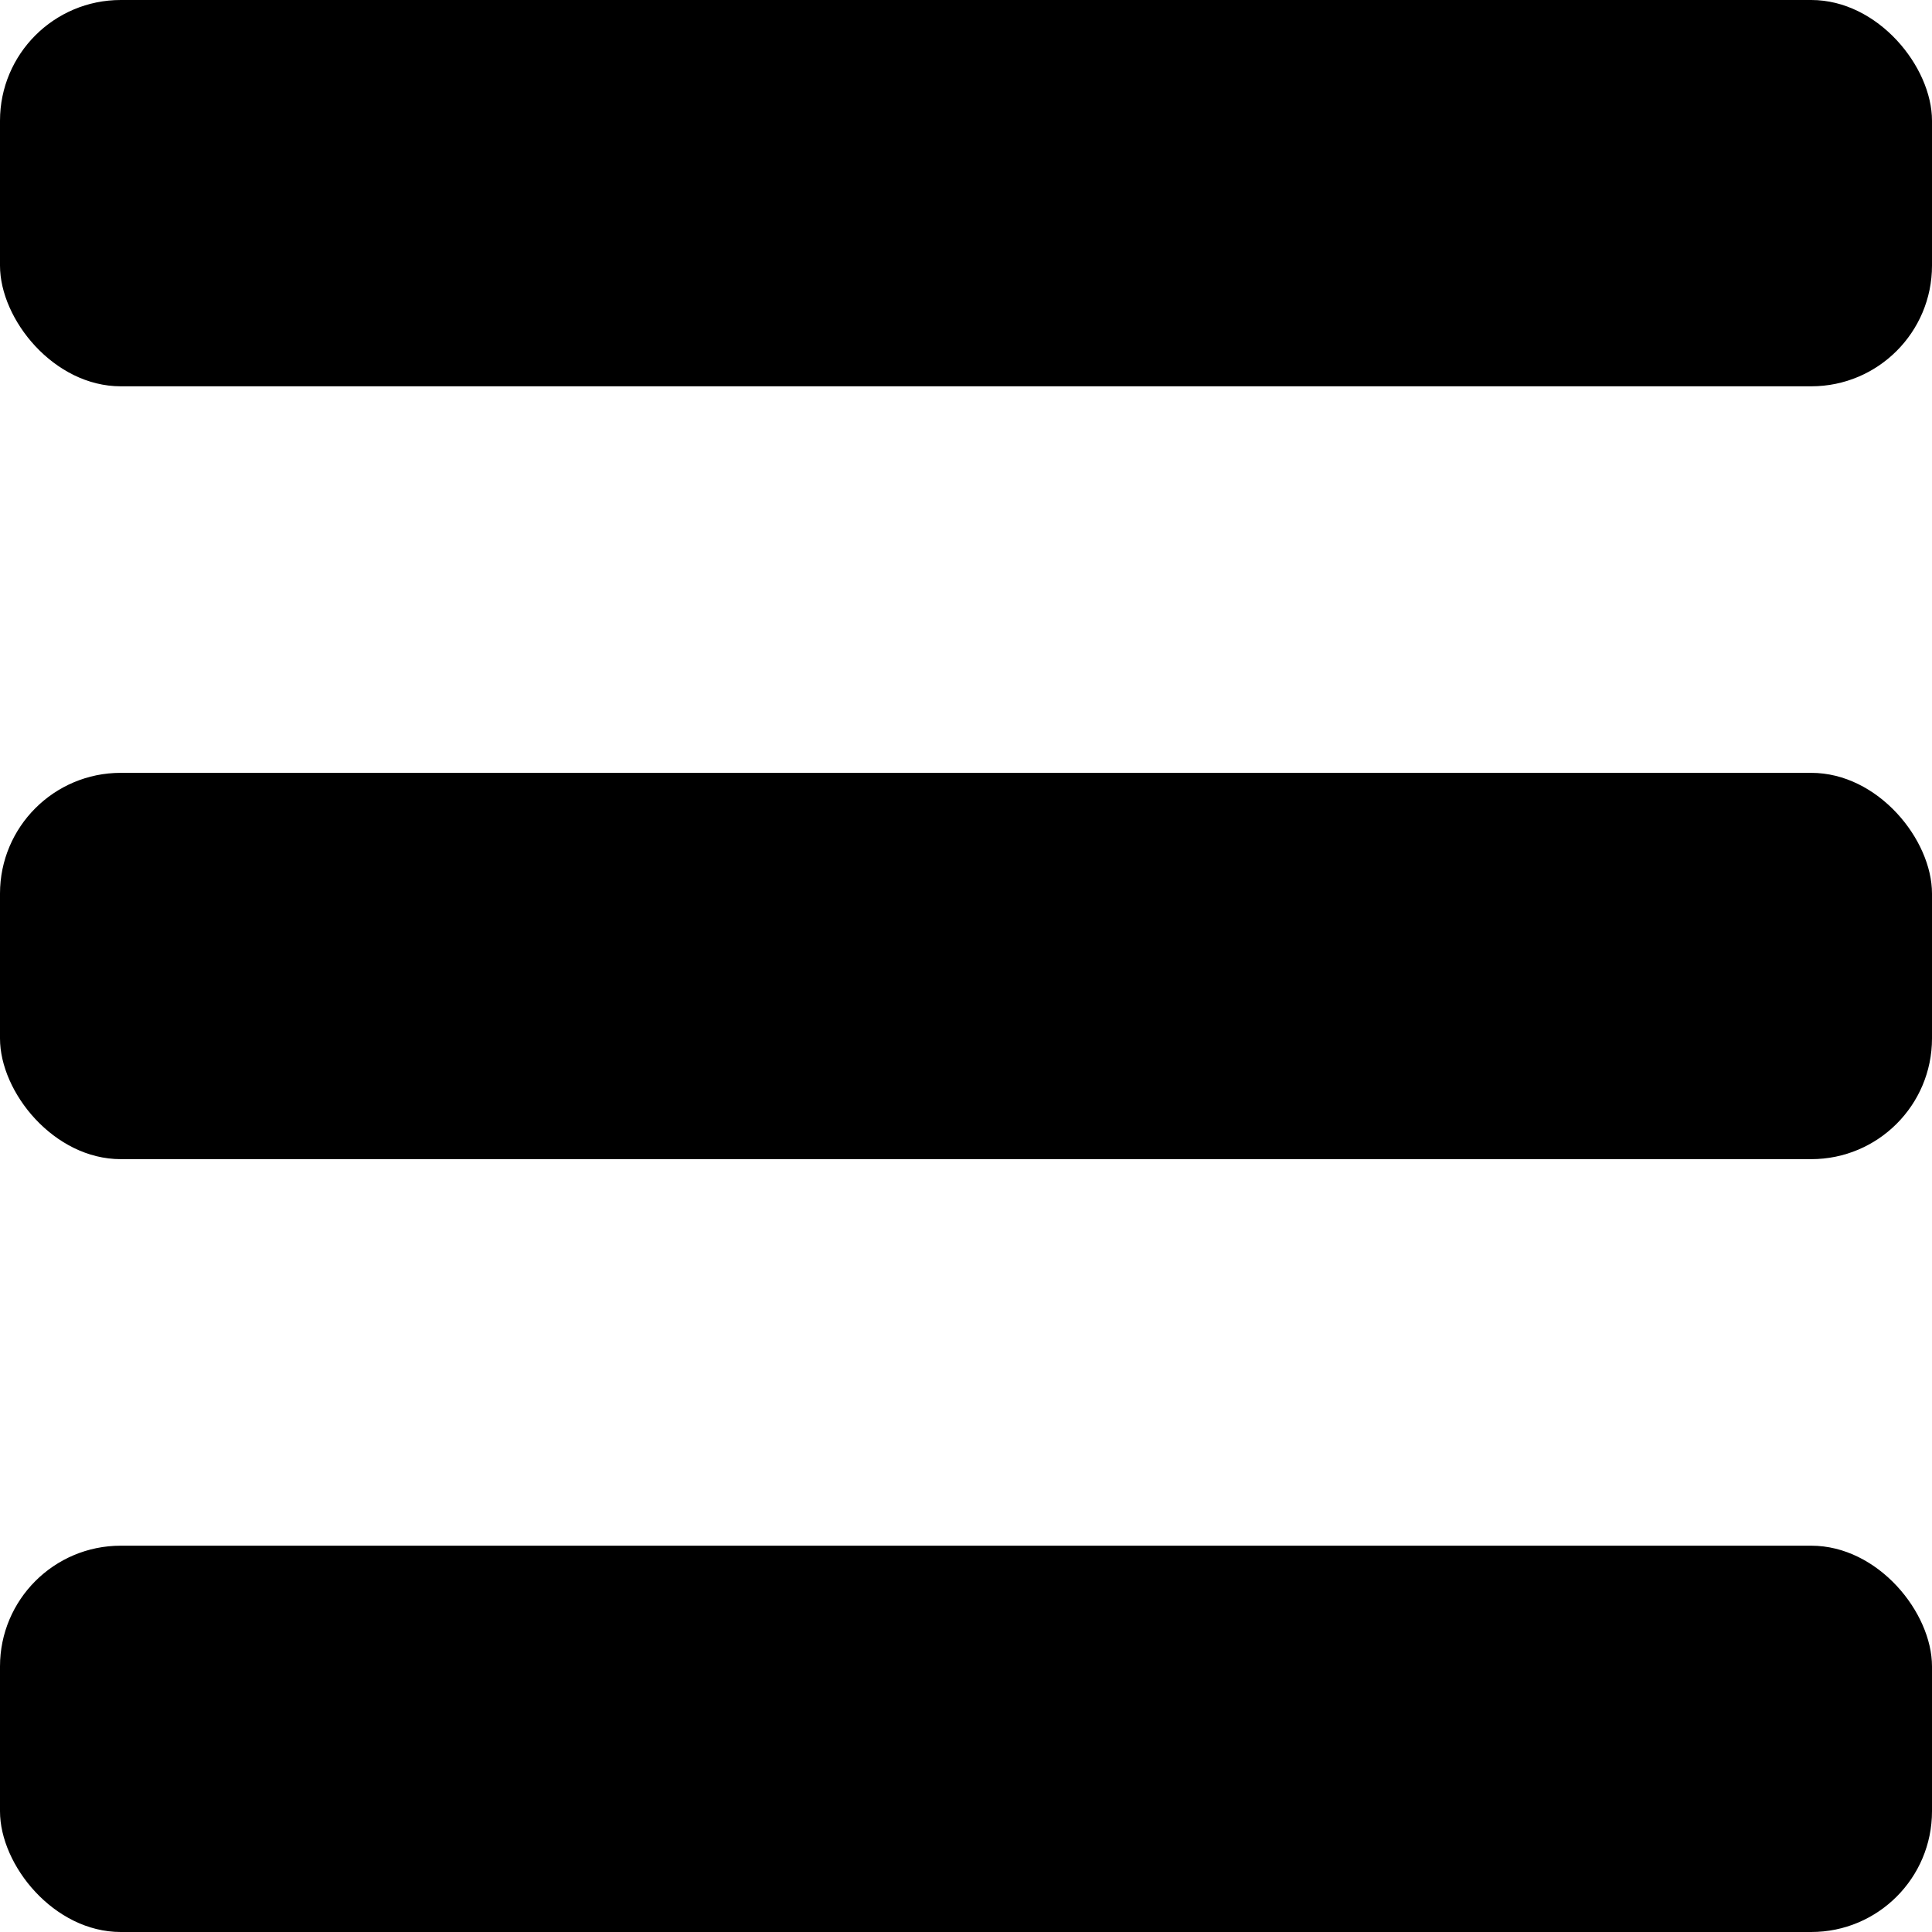 <?xml version="1.0" encoding="UTF-8" standalone="no"?>
<svg
   xmlns:dc="http://purl.org/dc/elements/1.1/"
   xmlns:cc="http://creativecommons.org/ns#"
   xmlns:rdf="http://www.w3.org/1999/02/22-rdf-syntax-ns#"
   xmlns:svg="http://www.w3.org/2000/svg"
   xmlns="http://www.w3.org/2000/svg"
   xmlns:sodipodi="http://sodipodi.sourceforge.net/DTD/sodipodi-0.dtd"
   xmlns:inkscape="http://www.inkscape.org/namespaces/inkscape"
   width="30"
   height="30"
   viewBox="0 0 7.937 7.937"
   version="1.1"
   id="svg8"
   inkscape:version="1.0 (4035a4fb49, 2020-05-01)"
   sodipodi:docname="sidenav_icon.svg">
  <defs
     id="defs2" />
  <sodipodi:namedview
     id="base"
     pagecolor="#ffffff"
     bordercolor="#666666"
     borderopacity="1.0"
     inkscape:pageopacity="0.0"
     inkscape:pageshadow="2"
     inkscape:zoom="22.4"
     inkscape:cx="15.109466"
     inkscape:cy="14.970633"
     inkscape:document-units="px"
     inkscape:current-layer="layer1"
     inkscape:document-rotation="0"
     showgrid="false"
     units="px"
     width="30px"
     inkscape:window-width="1274"
     inkscape:window-height="1040"
     inkscape:window-x="2024"
     inkscape:window-y="0"
     inkscape:window-maximized="0" />
  <g
     inkscape:label="Layer 1"
     inkscape:groupmode="layer"
     id="layer1">
    <rect
       style="fill:#000;stroke-width:0.264"
       id="rect64"
       width="7.937"
       height="1.587"
       x="0"
       y="0"
       ry="0.496" />
    <rect
       ry="0.496"
       y="3.175"
       x="2.7755576e-17"
       height="1.587"
       width="7.937"
       id="rect64-4"
       style="fill:#000;stroke-width:0.264" />
    <rect
       ry="0.496"
       y="6.35"
       x="5.5511151e-17"
       height="1.587"
       width="7.937"
       id="rect64-9"
       style="fill:#000;stroke-width:0.264" />
  </g>
</svg>
